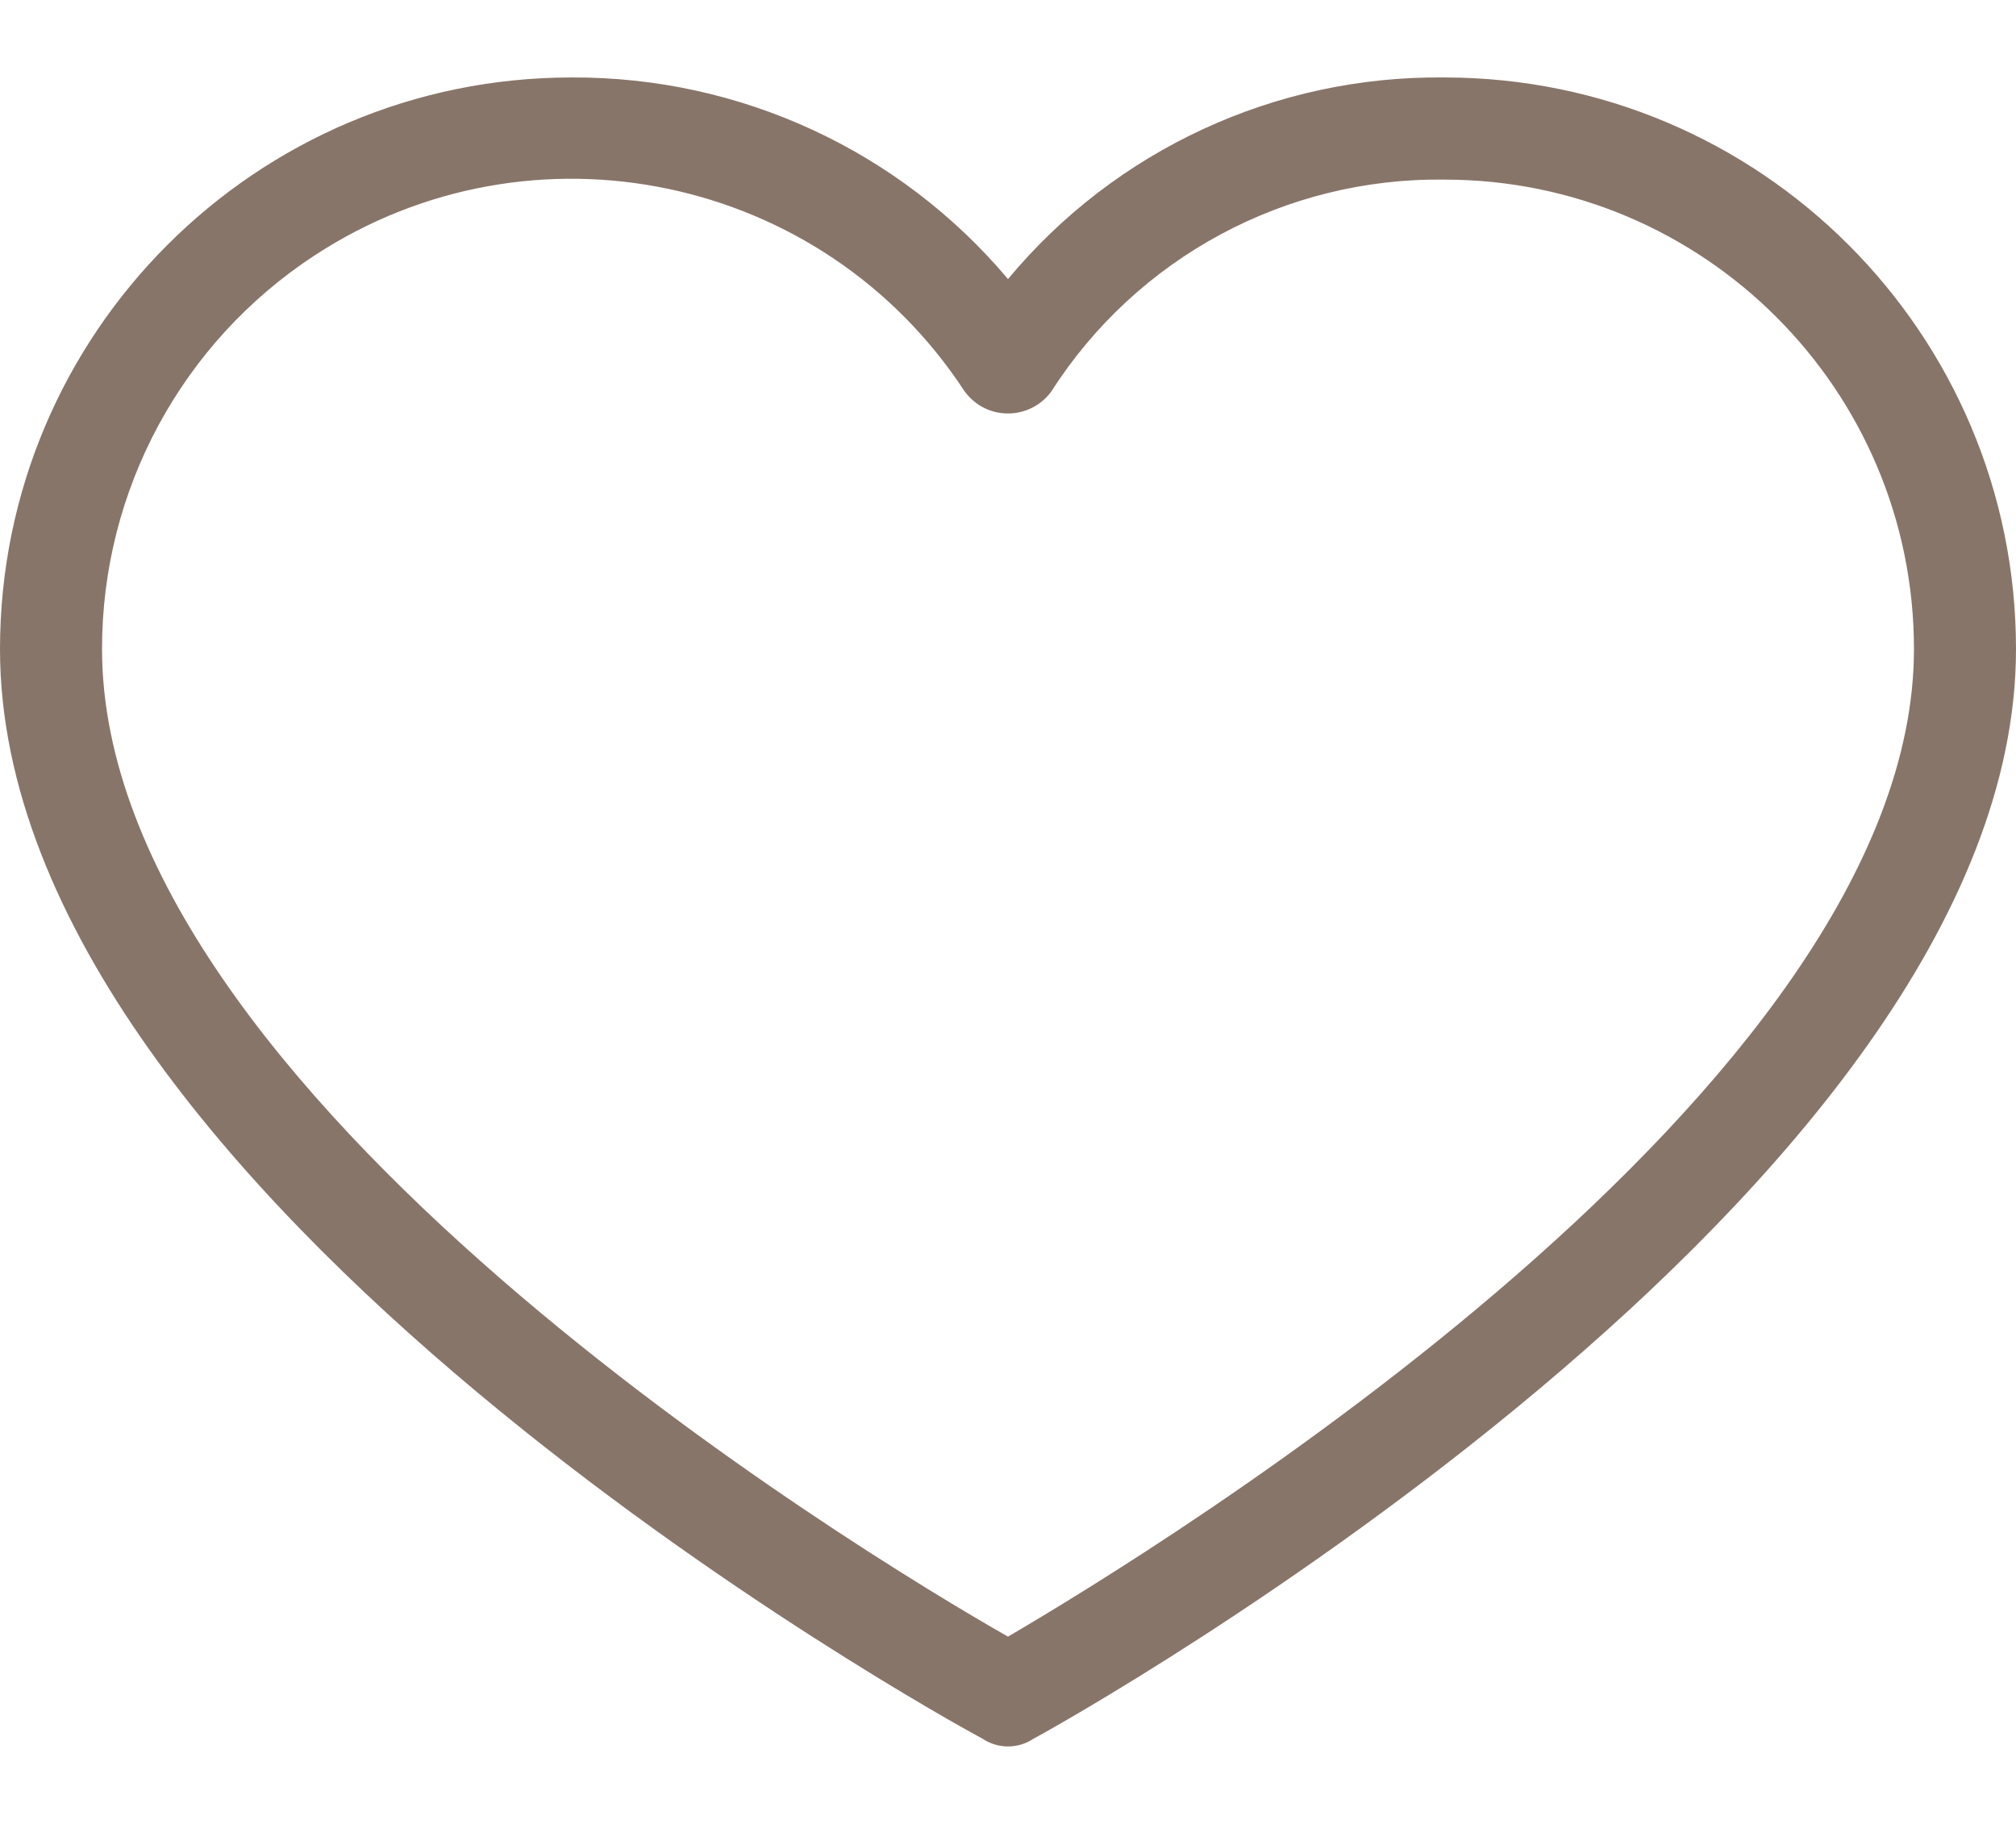 <svg width="21" height="19" viewBox="0 0 21 19" fill="none" xmlns="http://www.w3.org/2000/svg">
<path d="M5.954 0.807C7.706 0.798 9.372 1.567 10.5 2.907C11.621 1.558 13.291 0.787 15.046 0.807C18.334 0.807 21 3.473 21 6.762C21 12.397 11.165 17.9 10.766 18.112C10.605 18.22 10.395 18.22 10.234 18.112C9.835 17.9 0 12.477 0 6.762C0 3.473 2.666 0.807 5.954 0.807ZM10.5 17.049C12.042 16.145 19.937 11.334 19.937 6.762C19.937 4.06 17.747 1.871 15.046 1.871C13.391 1.849 11.843 2.683 10.952 4.077C10.771 4.326 10.422 4.382 10.172 4.201C10.125 4.166 10.083 4.125 10.048 4.077C8.57 1.816 5.539 1.182 3.278 2.66C1.894 3.565 1.061 5.108 1.063 6.762C1.063 11.387 8.958 16.172 10.5 17.049Z" fill="#887569"/>
</svg>

